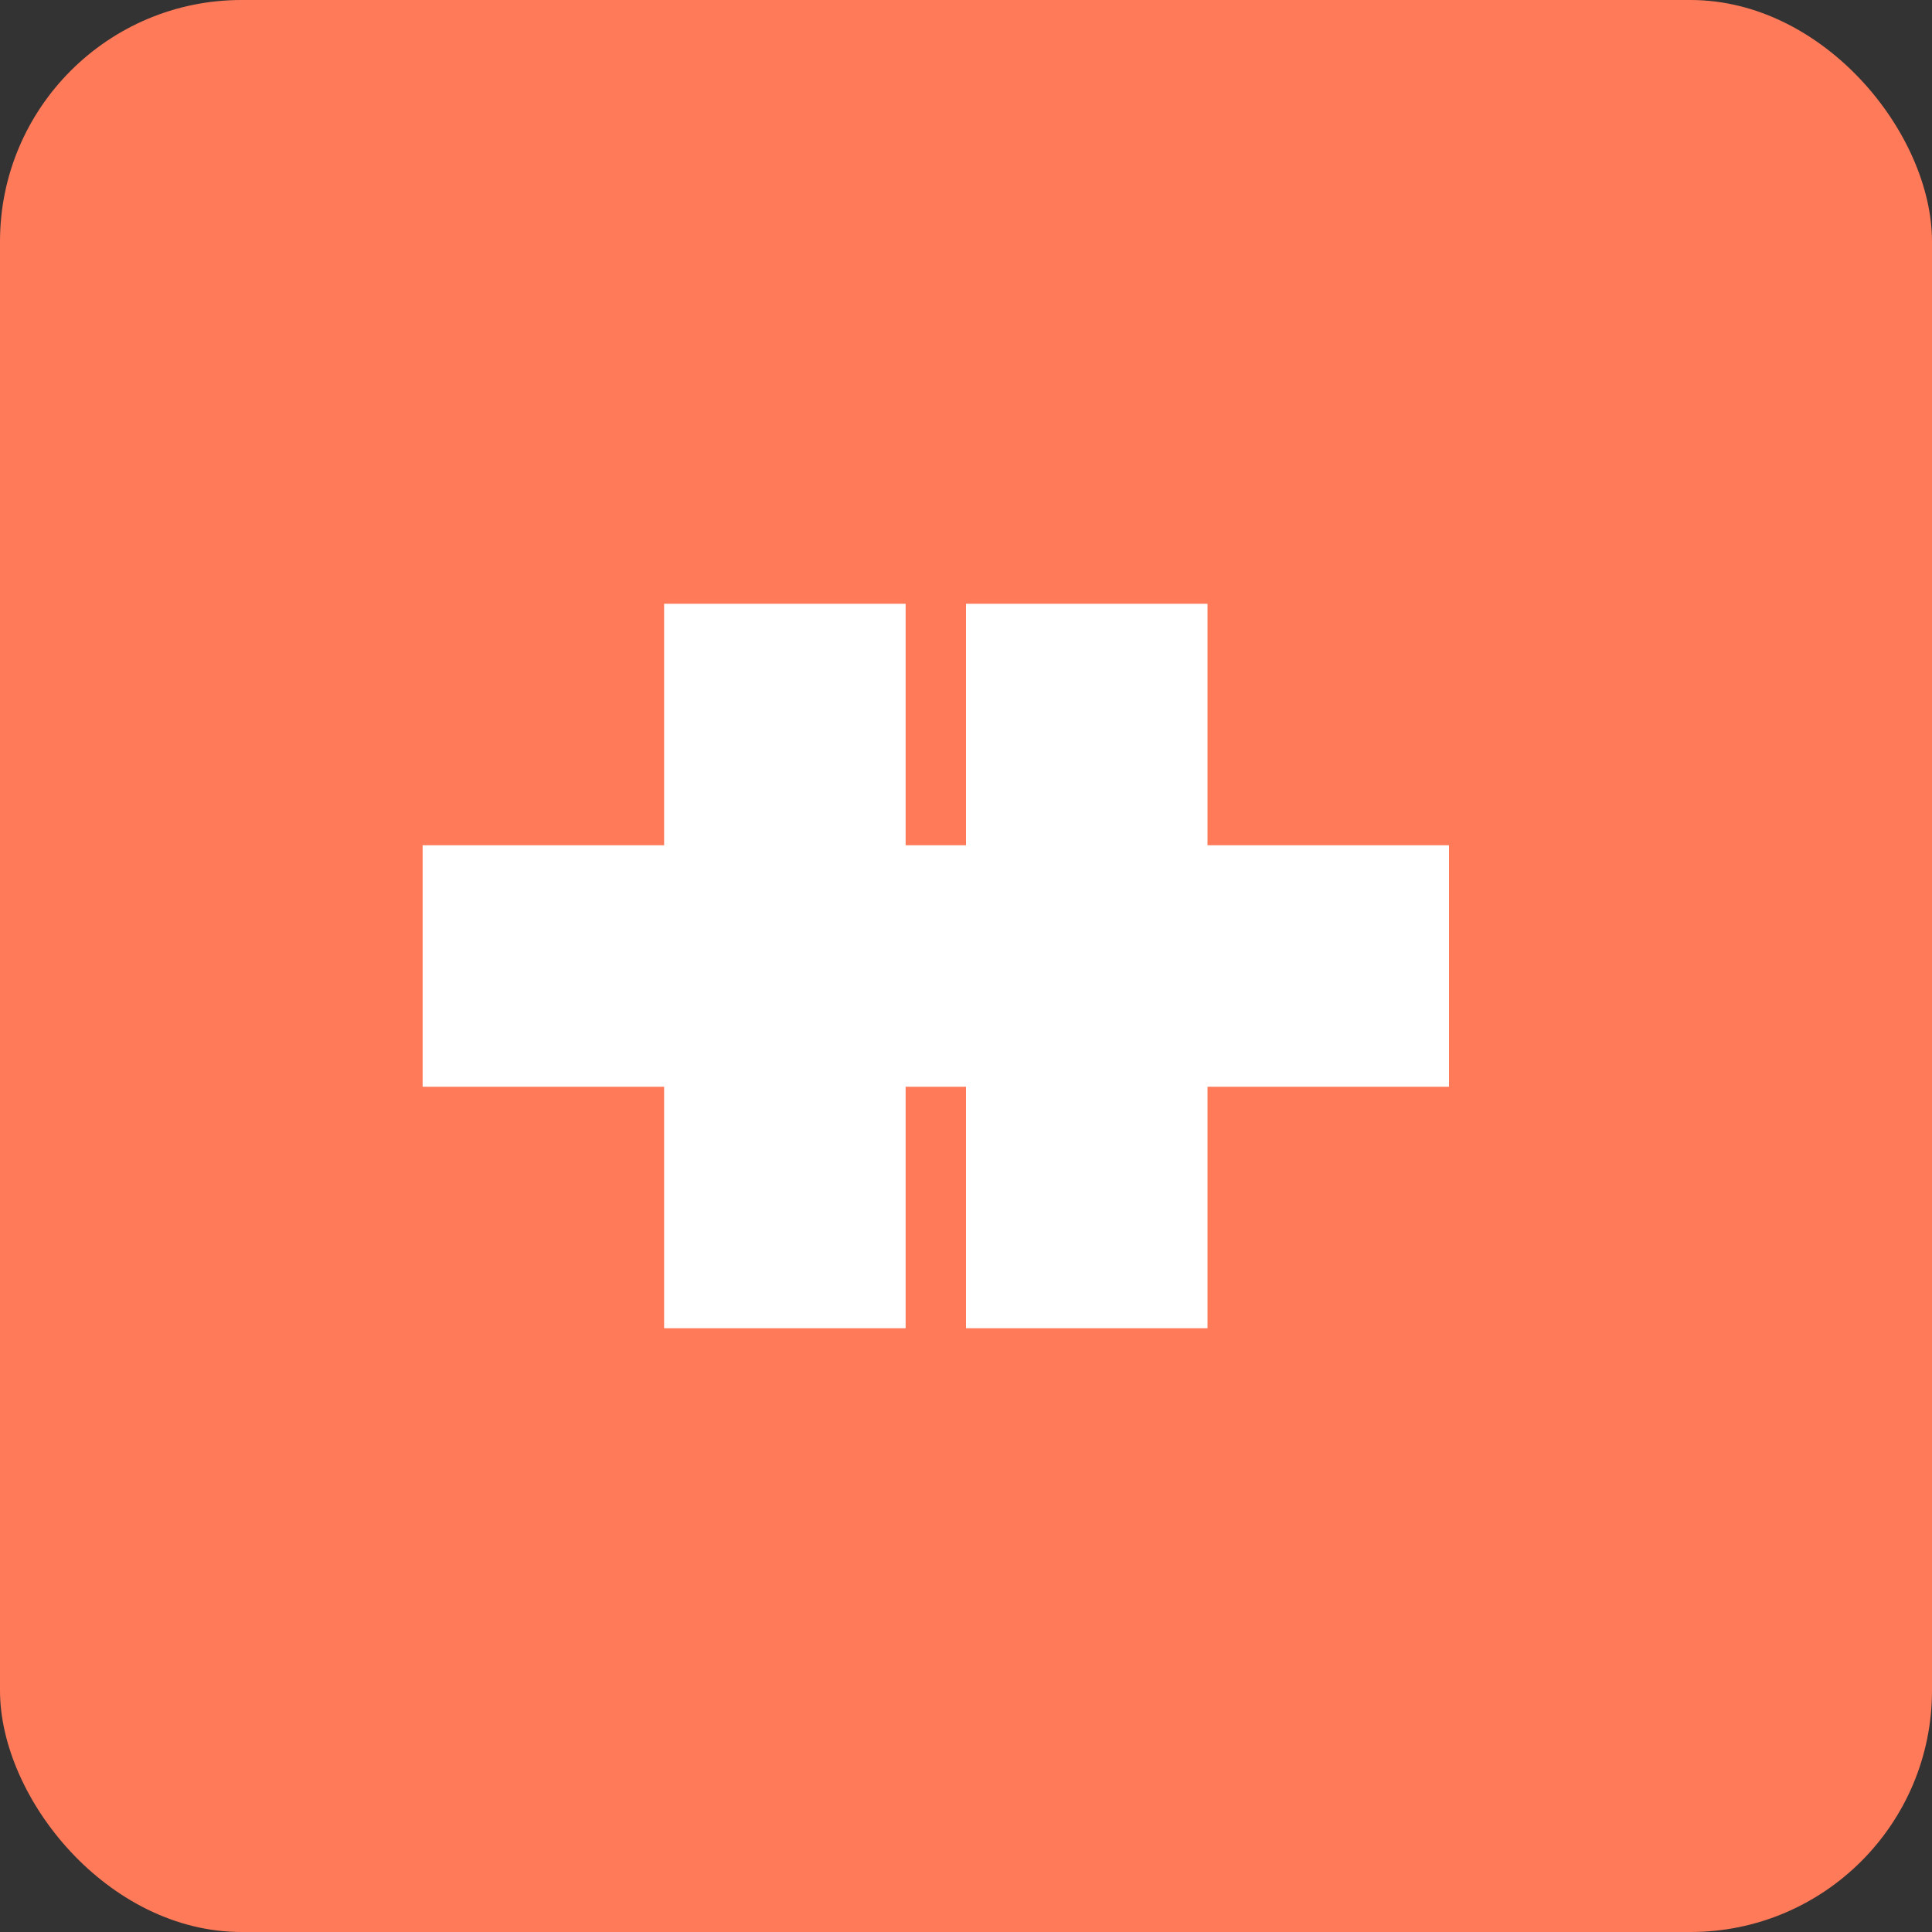 <svg width="32" height="32" viewBox="0 0 32 32" fill="none" xmlns="http://www.w3.org/2000/svg">
  <rect x="0" y="0" width="32" height="32" fill="#333333" stroke="none"/>
  <rect width="32" height="32" rx="4" fill="#FF7A59"/>
  <path d="M11 10V14H7V18H11V22H15V18H19V14H15V10H11Z" fill="white"/>
  <path d="M20 10V14H24V18H20V22H16V18V14V10H20Z" fill="white"/>
</svg> 